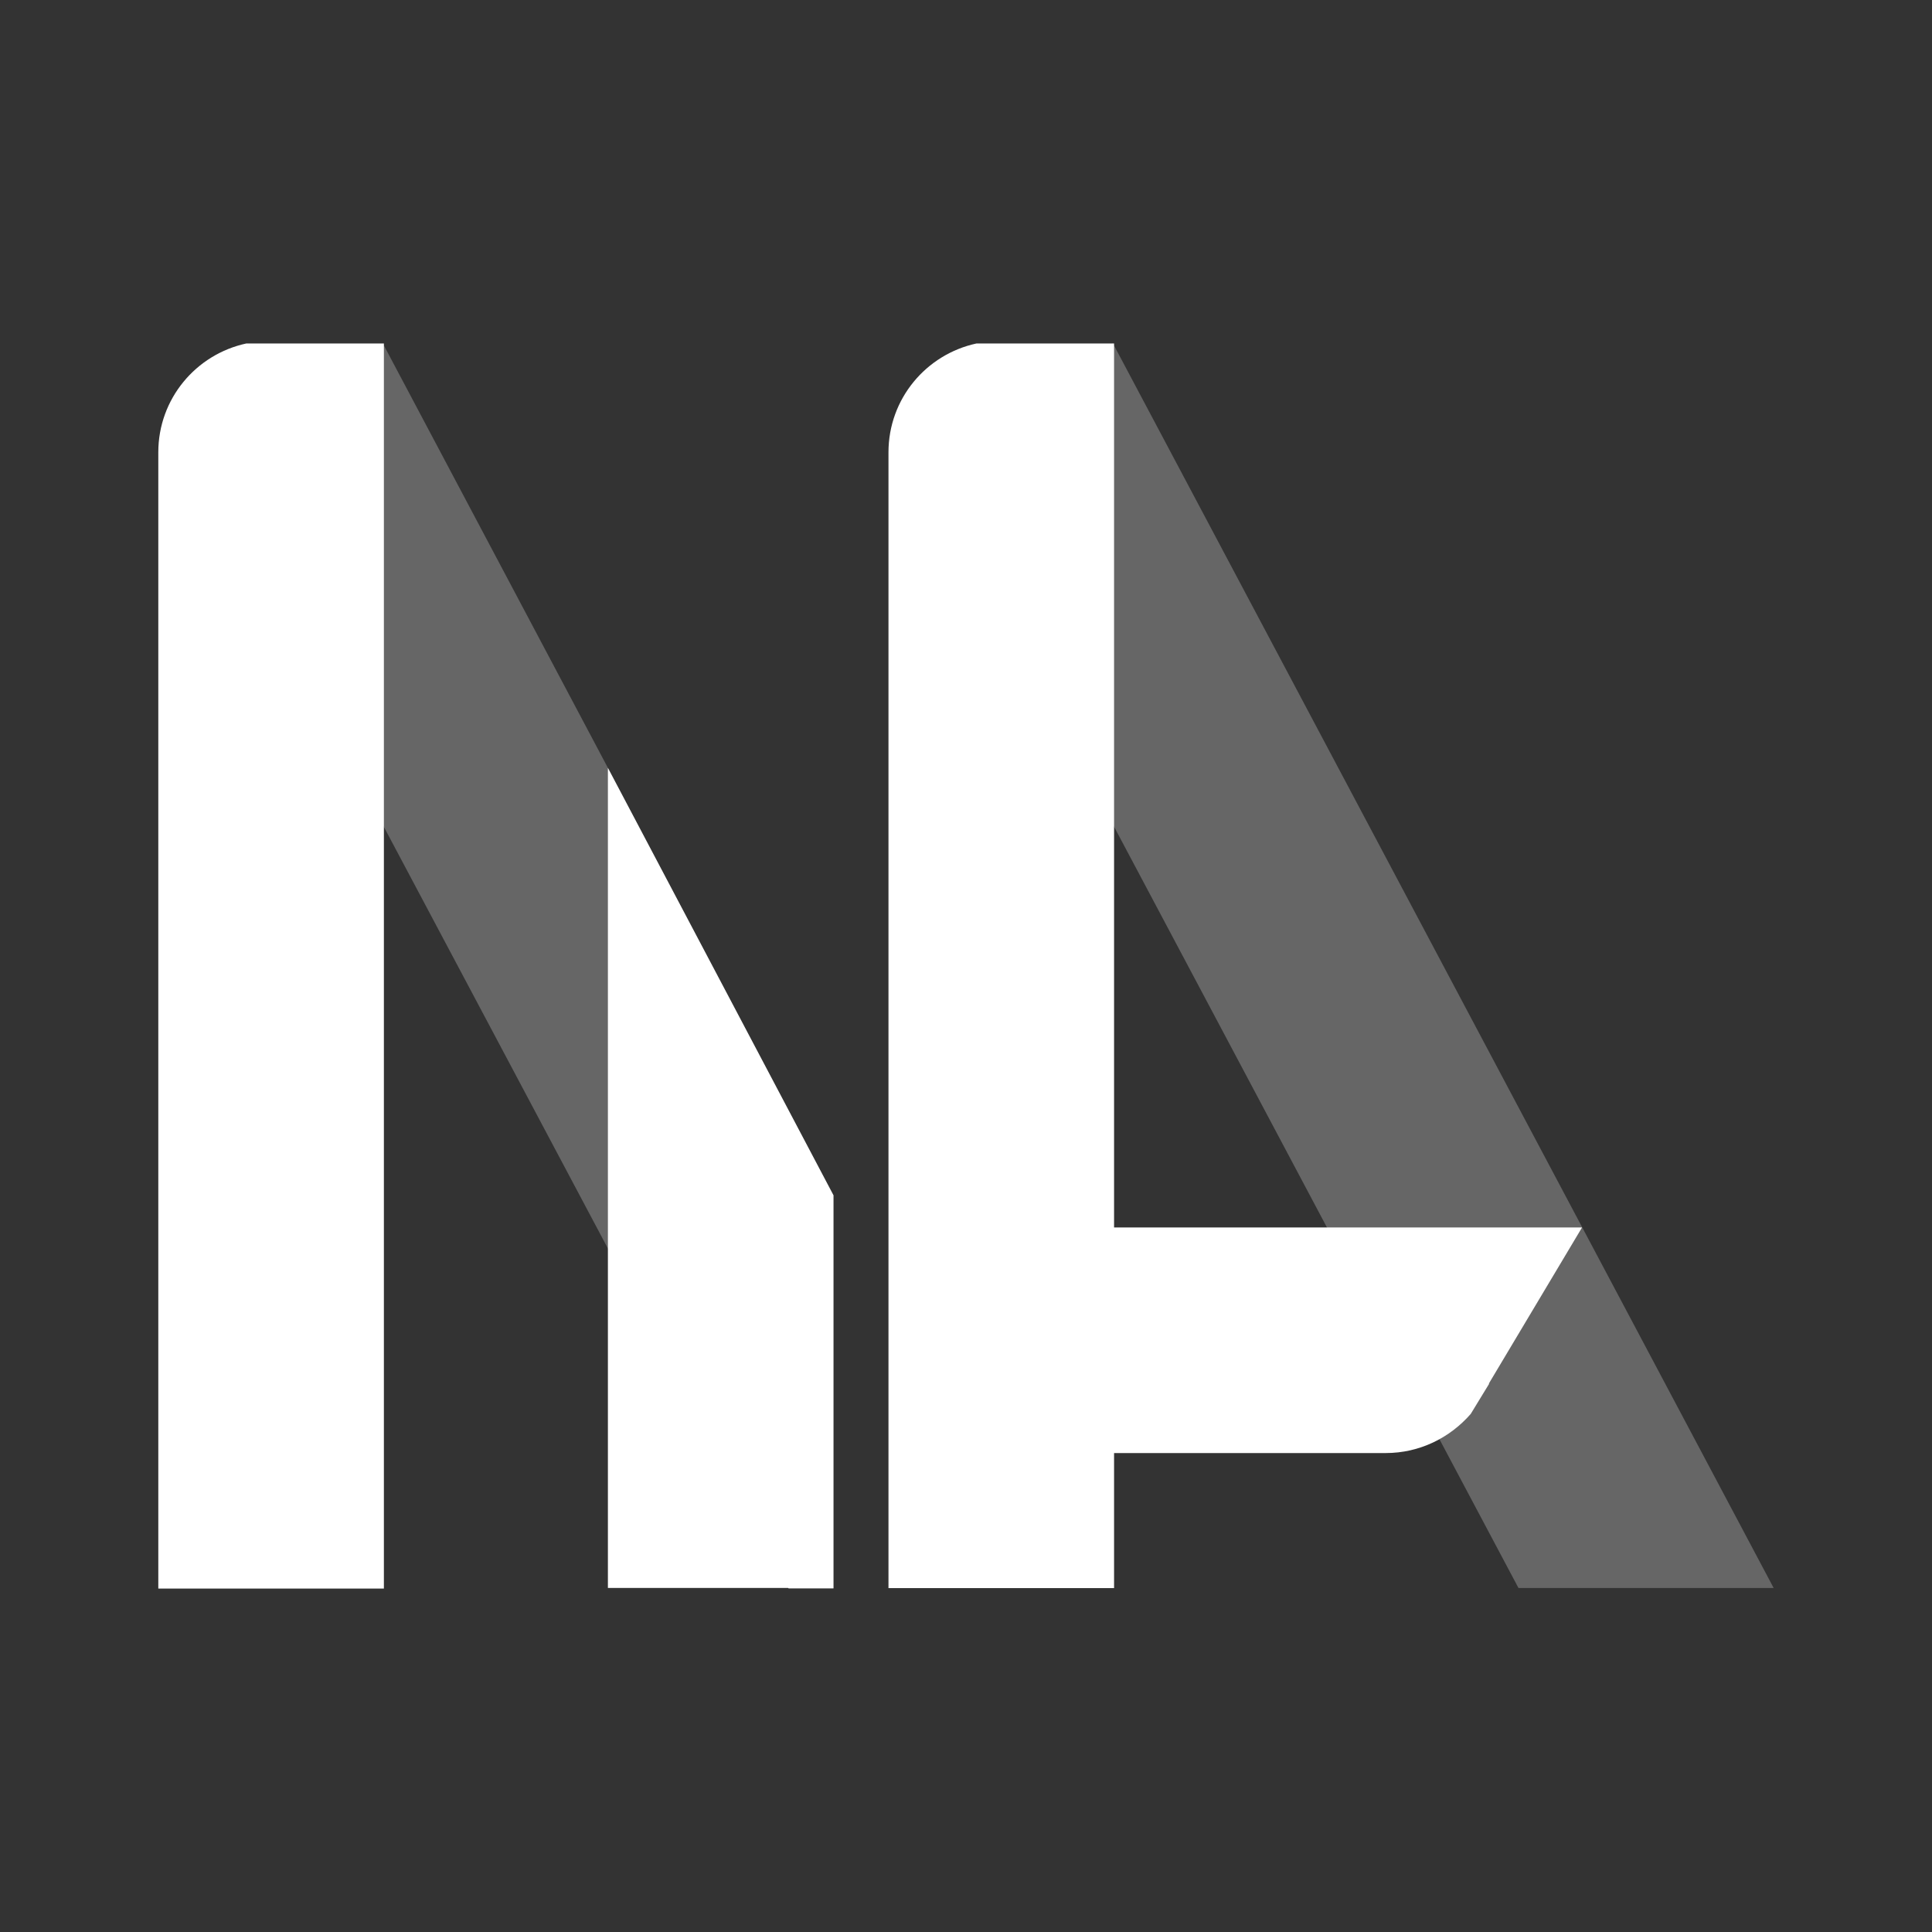 <?xml version="1.0" encoding="utf-8"?>
<!-- Generator: Adobe Illustrator 16.0.0, SVG Export Plug-In . SVG Version: 6.00 Build 0)  -->
<!DOCTYPE svg PUBLIC "-//W3C//DTD SVG 1.1//EN" "http://www.w3.org/Graphics/SVG/1.1/DTD/svg11.dtd">
<svg version="1.1" id="Layer_1" xmlns="http://www.w3.org/2000/svg" xmlns:xlink="http://www.w3.org/1999/xlink" x="0px" y="0px"
	 width="80px" height="80px" viewBox="0 0 80 80" enable-background="new 0 0 80 80" xml:space="preserve">
<rect x="0" y="0" width="80" height="80" fill="#333333" stroke="none"/>
<g>
	<polygon fill="#666666" points="37.83,18.612 46.087,14.221 46.133,14.312 73.444,65.756 62.877,65.756 46.133,34.235 	"/>
	<polygon fill="#666666" points="34.512,49.494 34.512,65.771 32.655,65.771 32.637,65.754 25.172,51.697 15.904,34.255 
		7.602,18.633 15.85,14.227 15.904,14.318 25.172,31.797 	"/>
	<path fill="#FFFFFF" d="M46.131,14.222V65.76H36.79V18.729c0-2.213,1.557-4.057,3.646-4.507H46.131z"/>
	<polygon fill="#FFFFFF" points="34.512,49.494 34.512,65.771 32.655,65.771 32.637,65.754 25.172,65.754 25.172,31.797 	"/>
	<path fill="#FFFFFF" d="M15.896,14.222v51.558H6.555V18.729c0-2.213,1.557-4.057,3.646-4.507H15.896z"/>
	<path fill="#FFFFFF" d="M65.509,50.826l-3.852,6.453c0,0.02,0,0.041-0.02,0.061l-0.738,1.209c-0.859,0.983-2.109,1.619-3.523,1.619
		H39.228v-9.342H65.509z"/>
</g>
</svg>
